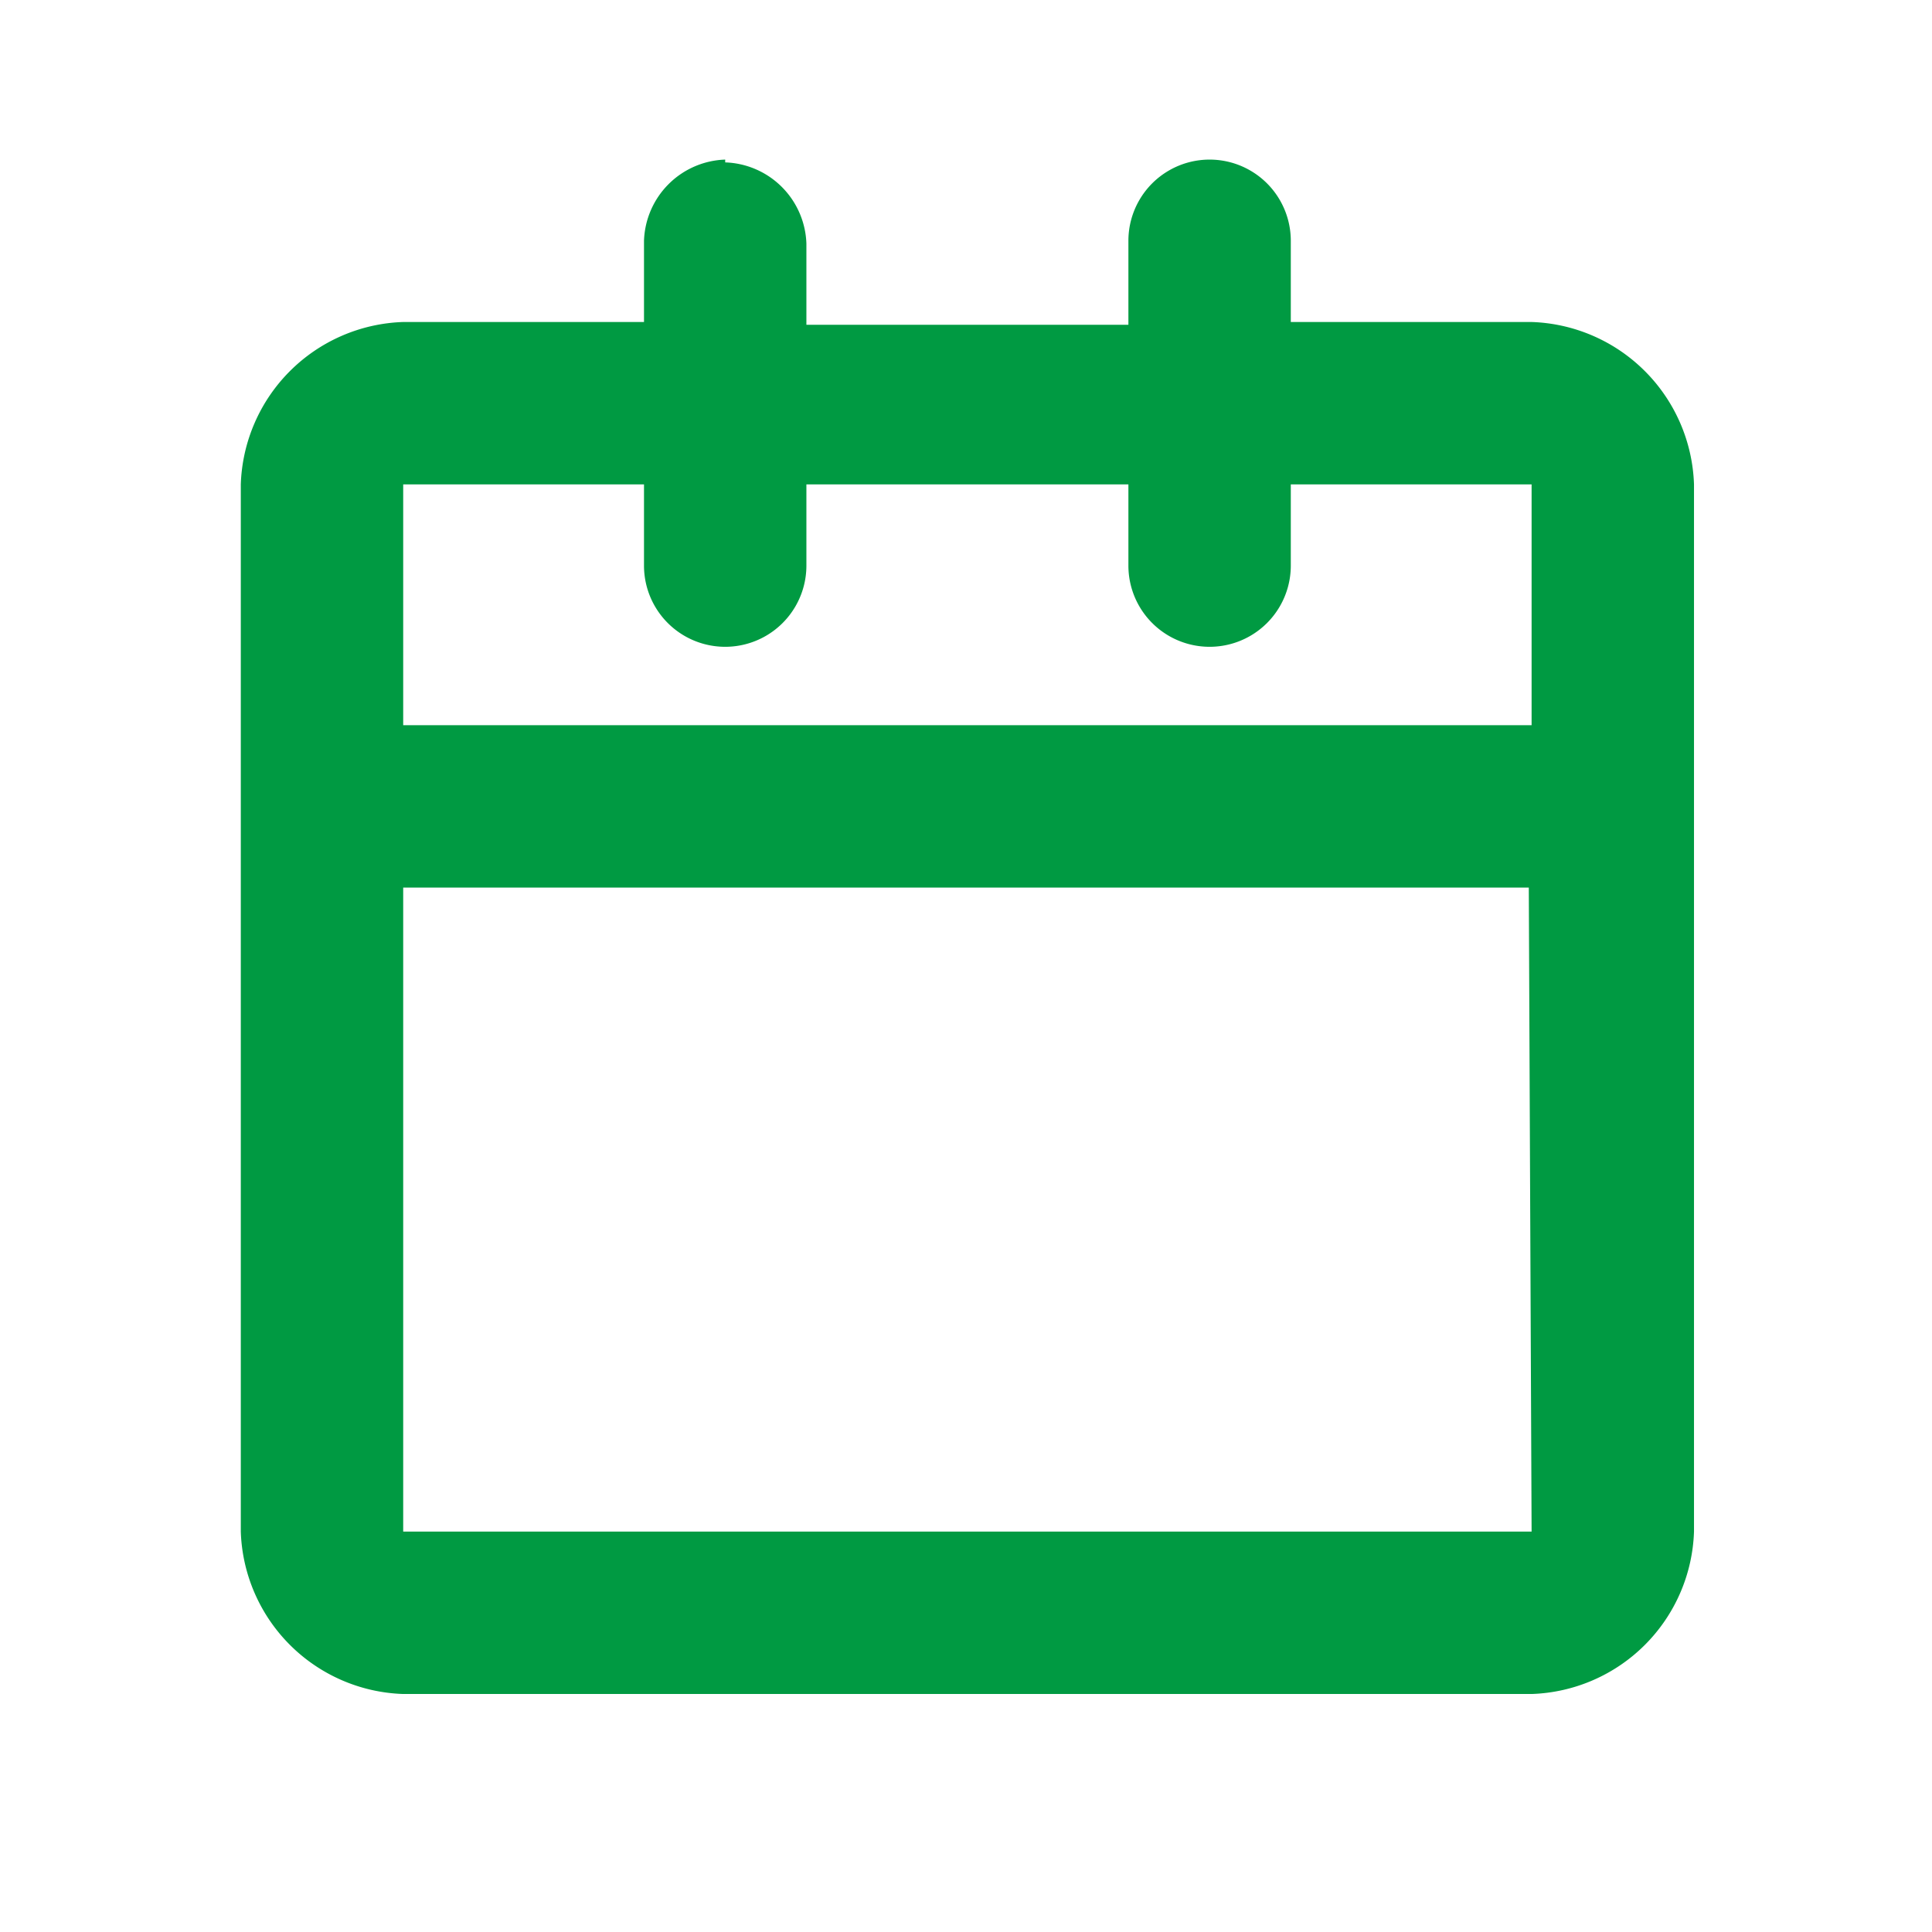 <svg width="23" height="23" viewBox="0 0 0.69 0.69" fill="none" xmlns="http://www.w3.org/2000/svg"><path d="M.259.058a.03.03 0 0 1 .029.029v.029h.115v-.03a.029.029 0 1 1 .058 0v.029h.086a.06.06 0 0 1 .058.058v.374a.06.06 0 0 1-.058.058H.144A.06.06 0 0 1 .086.547V.173A.06.06 0 0 1 .144.115H.23V.086A.03.03 0 0 1 .259.057M.23.173H.144v.086h.403V.173H.461v.029a.029.029 0 1 1-.058 0V.173H.288v.029a.029.029 0 0 1-.058 0zm.316.144H.144v.23h.403z" fill="#009A42"/></svg>